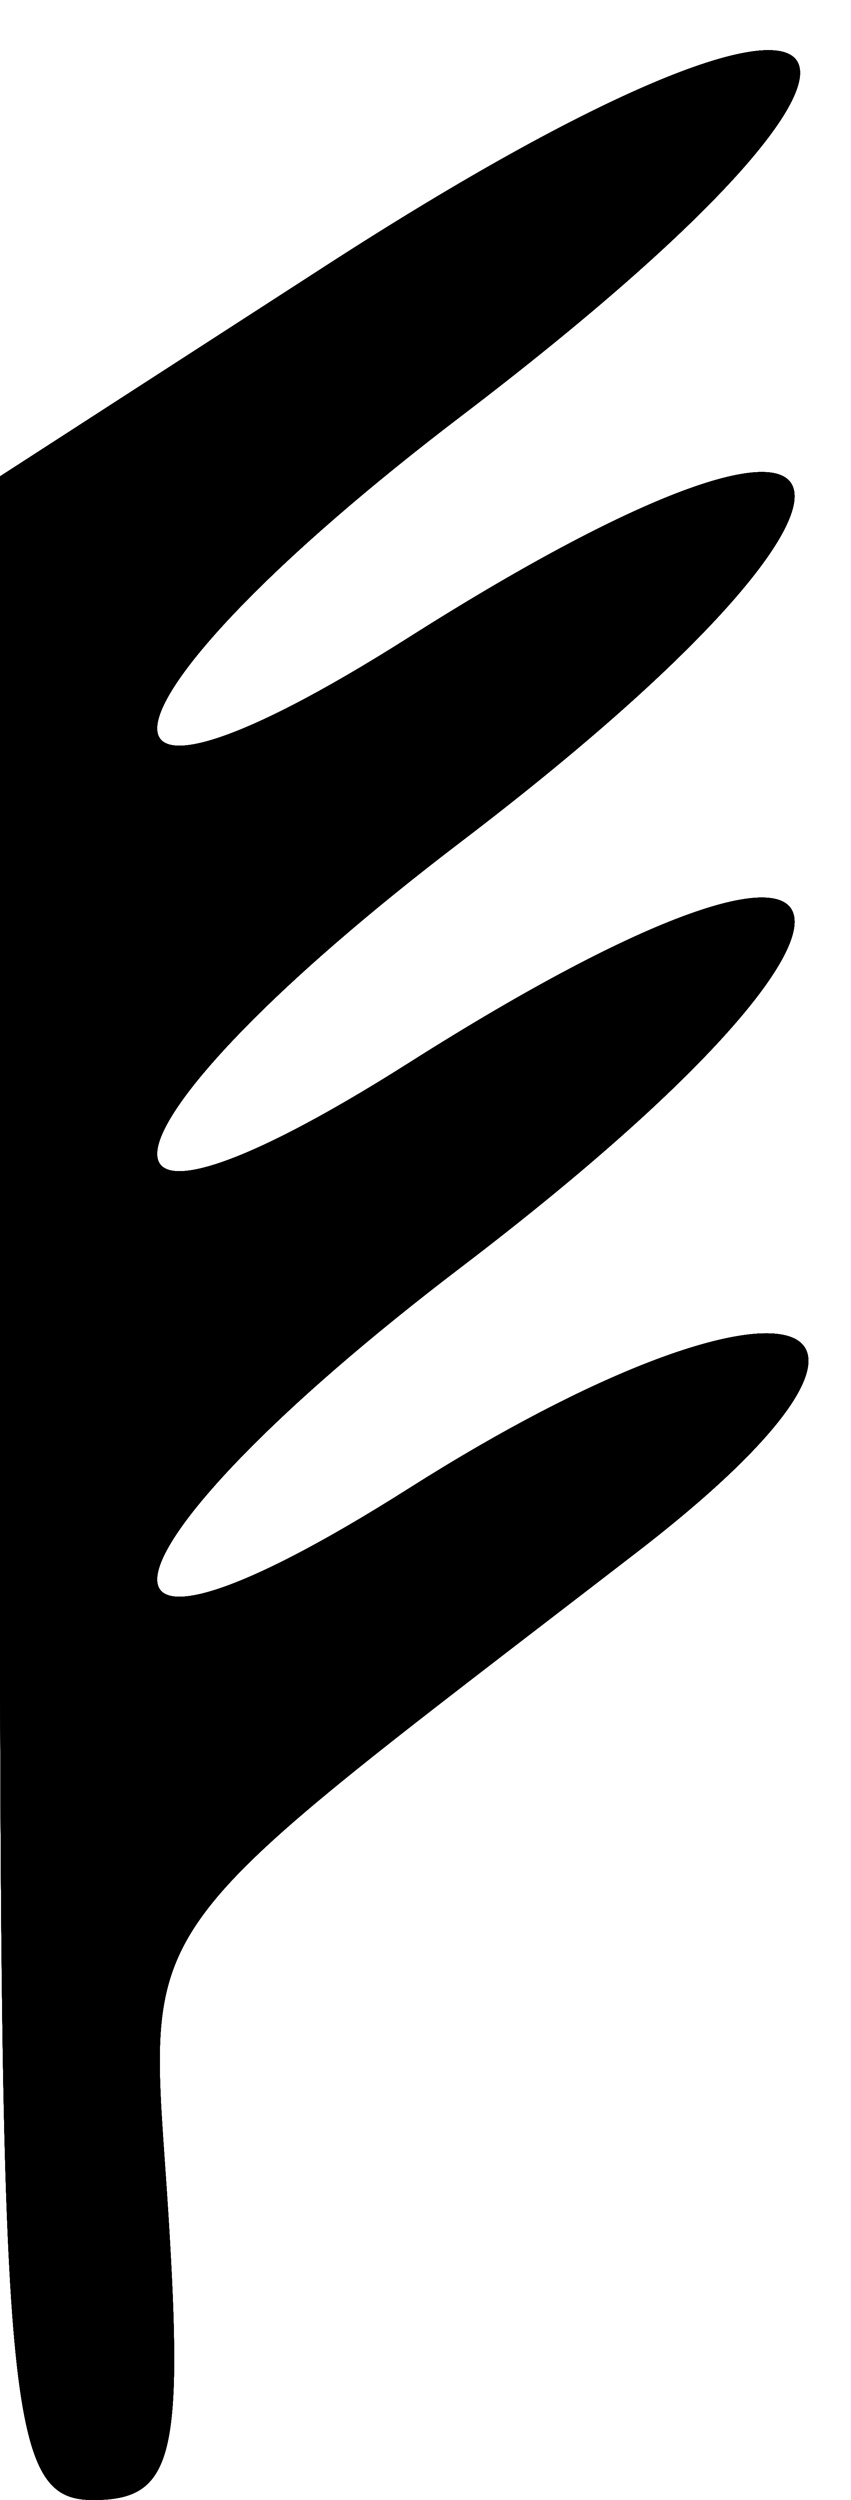 <svg width="16" height="47" viewBox="0 0 16 47" fill="none" xmlns="http://www.w3.org/2000/svg">
<path fill-rule="evenodd" clip-rule="evenodd" d="M6.155 4.978L0 8.956V27.978C0 45.427 0.145 47 1.75 47.001C3.24 47.003 3.45 46.209 3.167 41.66C2.804 35.855 2.189 36.727 11.984 29.174C18.136 24.429 14.771 23.491 7.696 27.978C0.874 32.304 1.601 29.207 8.672 23.821C17.535 17.069 16.806 14.2 7.696 19.978C0.874 24.304 1.601 21.207 8.672 15.821C17.535 9.069 16.806 6.2 7.696 11.978C0.874 16.304 1.601 13.207 8.672 7.821C18.408 0.404 16.524 -1.723 6.155 4.978Z" fill="black"/>
<path fill-rule="evenodd" clip-rule="evenodd" d="M6.155 4.978L0 8.956V27.978C0 45.427 0.145 47 1.75 47.001C3.24 47.003 3.45 46.209 3.167 41.66C2.804 35.855 2.189 36.727 11.984 29.174C18.136 24.429 14.771 23.491 7.696 27.978C0.874 32.304 1.601 29.207 8.672 23.821C17.535 17.069 16.806 14.2 7.696 19.978C0.874 24.304 1.601 21.207 8.672 15.821C17.535 9.069 16.806 6.2 7.696 11.978C0.874 16.304 1.601 13.207 8.672 7.821C18.408 0.404 16.524 -1.723 6.155 4.978Z" fill="black"/>
<path fill-rule="evenodd" clip-rule="evenodd" d="M6.155 4.978L0 8.956V27.978C0 45.427 0.145 47 1.75 47.001C3.24 47.003 3.45 46.209 3.167 41.66C2.804 35.855 2.189 36.727 11.984 29.174C18.136 24.429 14.771 23.491 7.696 27.978C0.874 32.304 1.601 29.207 8.672 23.821C17.535 17.069 16.806 14.2 7.696 19.978C0.874 24.304 1.601 21.207 8.672 15.821C17.535 9.069 16.806 6.2 7.696 11.978C0.874 16.304 1.601 13.207 8.672 7.821C18.408 0.404 16.524 -1.723 6.155 4.978Z" fill="black"/>
<path fill-rule="evenodd" clip-rule="evenodd" d="M6.155 4.978L0 8.956V27.978C0 45.427 0.145 47 1.75 47.001C3.24 47.003 3.45 46.209 3.167 41.66C2.804 35.855 2.189 36.727 11.984 29.174C18.136 24.429 14.771 23.491 7.696 27.978C0.874 32.304 1.601 29.207 8.672 23.821C17.535 17.069 16.806 14.2 7.696 19.978C0.874 24.304 1.601 21.207 8.672 15.821C17.535 9.069 16.806 6.2 7.696 11.978C0.874 16.304 1.601 13.207 8.672 7.821C18.408 0.404 16.524 -1.723 6.155 4.978Z" fill="black"/>
<path fill-rule="evenodd" clip-rule="evenodd" d="M6.155 4.978L0 8.956V27.978C0 45.427 0.145 47 1.75 47.001C3.24 47.003 3.45 46.209 3.167 41.66C2.804 35.855 2.189 36.727 11.984 29.174C18.136 24.429 14.771 23.491 7.696 27.978C0.874 32.304 1.601 29.207 8.672 23.821C17.535 17.069 16.806 14.2 7.696 19.978C0.874 24.304 1.601 21.207 8.672 15.821C17.535 9.069 16.806 6.2 7.696 11.978C0.874 16.304 1.601 13.207 8.672 7.821C18.408 0.404 16.524 -1.723 6.155 4.978Z" fill="black"/>
<path fill-rule="evenodd" clip-rule="evenodd" d="M6.155 4.978L0 8.956V27.978C0 45.427 0.145 47 1.75 47.001C3.24 47.003 3.45 46.209 3.167 41.66C2.804 35.855 2.189 36.727 11.984 29.174C18.136 24.429 14.771 23.491 7.696 27.978C0.874 32.304 1.601 29.207 8.672 23.821C17.535 17.069 16.806 14.2 7.696 19.978C0.874 24.304 1.601 21.207 8.672 15.821C17.535 9.069 16.806 6.2 7.696 11.978C0.874 16.304 1.601 13.207 8.672 7.821C18.408 0.404 16.524 -1.723 6.155 4.978Z" fill="black"/>
<path fill-rule="evenodd" clip-rule="evenodd" d="M6.155 4.978L0 8.956V27.978C0 45.427 0.145 47 1.75 47.001C3.24 47.003 3.45 46.209 3.167 41.66C2.804 35.855 2.189 36.727 11.984 29.174C18.136 24.429 14.771 23.491 7.696 27.978C0.874 32.304 1.601 29.207 8.672 23.821C17.535 17.069 16.806 14.2 7.696 19.978C0.874 24.304 1.601 21.207 8.672 15.821C17.535 9.069 16.806 6.2 7.696 11.978C0.874 16.304 1.601 13.207 8.672 7.821C18.408 0.404 16.524 -1.723 6.155 4.978Z" fill="black"/>
<path fill-rule="evenodd" clip-rule="evenodd" d="M6.155 4.978L0 8.956V27.978C0 45.427 0.145 47 1.75 47.001C3.24 47.003 3.45 46.209 3.167 41.66C2.804 35.855 2.189 36.727 11.984 29.174C18.136 24.429 14.771 23.491 7.696 27.978C0.874 32.304 1.601 29.207 8.672 23.821C17.535 17.069 16.806 14.2 7.696 19.978C0.874 24.304 1.601 21.207 8.672 15.821C17.535 9.069 16.806 6.2 7.696 11.978C0.874 16.304 1.601 13.207 8.672 7.821C18.408 0.404 16.524 -1.723 6.155 4.978Z" fill="black"/>
</svg>
